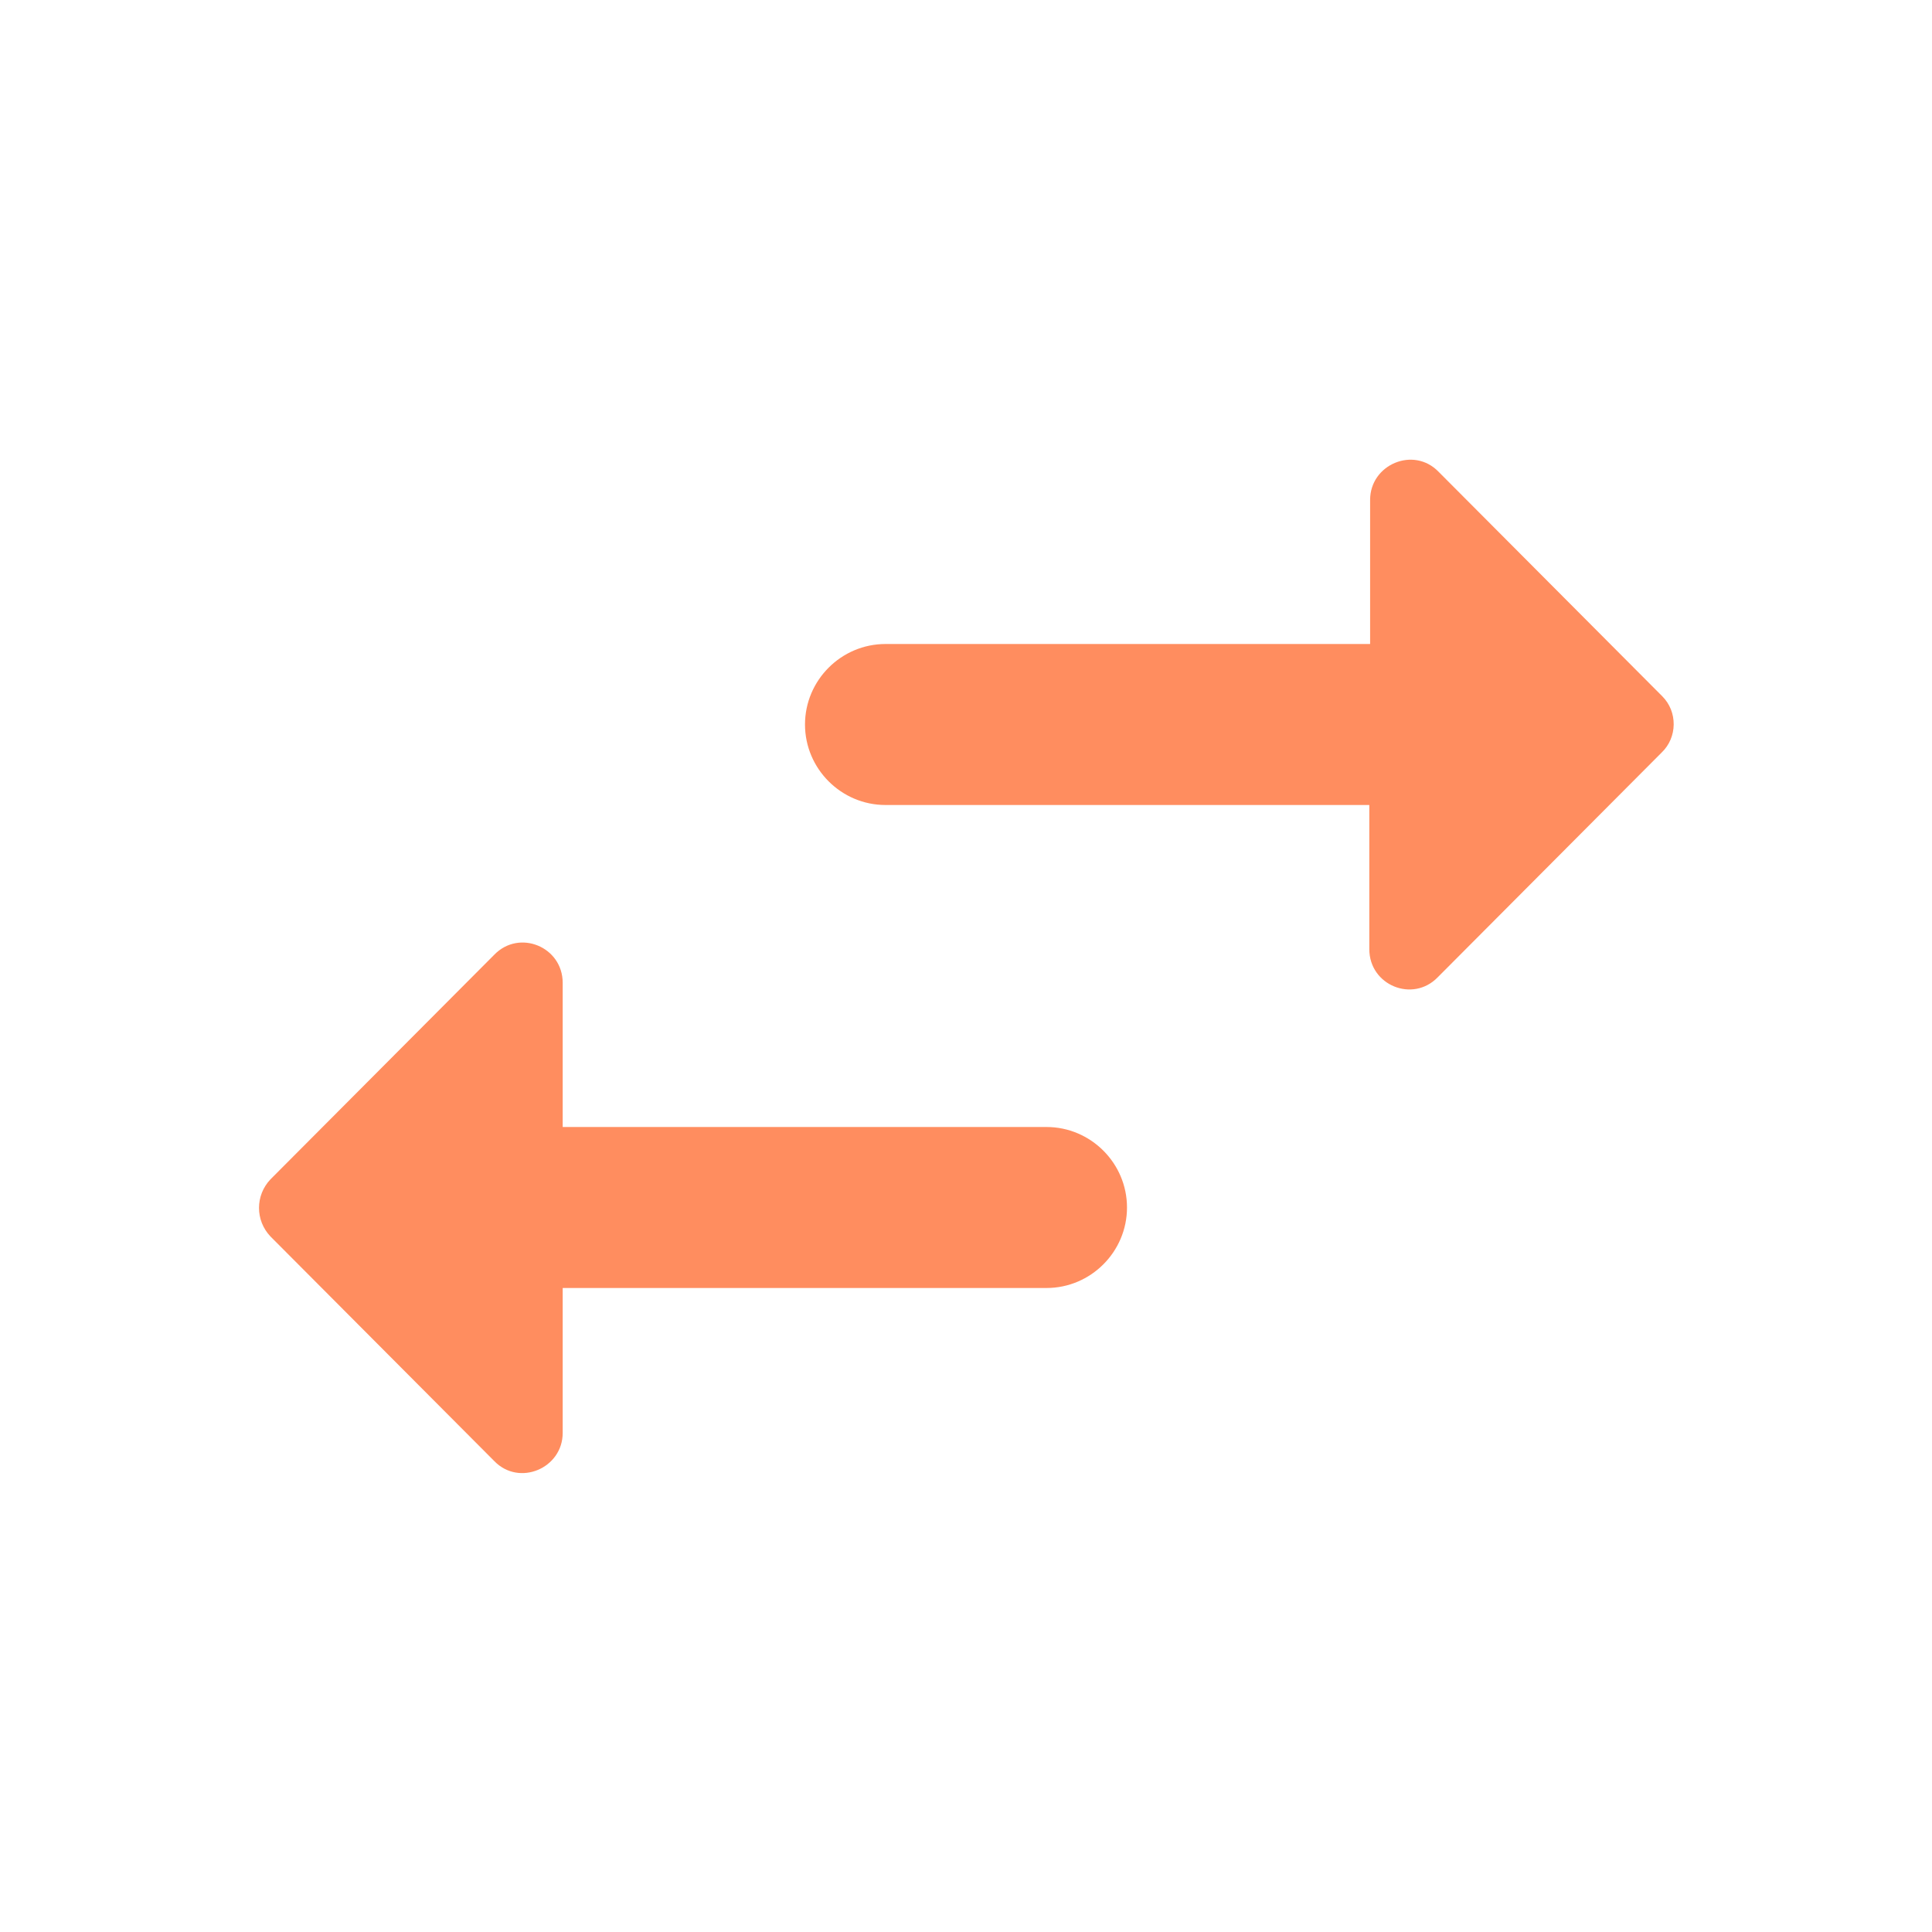<svg xmlns="http://www.w3.org/2000/svg" width="24" height="24" viewBox="0 0 24 24">
  <path fill="#FF8D5F" d="M17.65,3.65 C17.84,3.84 17.84,4.16 17.64,4.35 L14.86,7.14 C14.55,7.46 14.01,7.24 14.01,6.79 L14.01,5 L8,5 C7.45,5 7,4.55 7,4 C7,3.45 7.45,3 8,3 L14.02,3 L14.02,1.21 C14.02,0.77 14.56,0.54 14.87,0.86 L17.65,3.65 Z M3.14,6.86 C3.45,6.54 3.99,6.76 3.99,7.21 L3.99,9 L10,9 C10.55,9 11,9.45 11,10 C11,10.55 10.55,11 10,11 L3.99,11 L3.99,12.8 C3.99,13.24 3.45,13.47 3.14,13.15 L0.36,10.36 C0.17,10.16 0.17,9.85 0.36,9.65 L3.14,6.86 Z" transform="translate(3 5)"/>
</svg>
